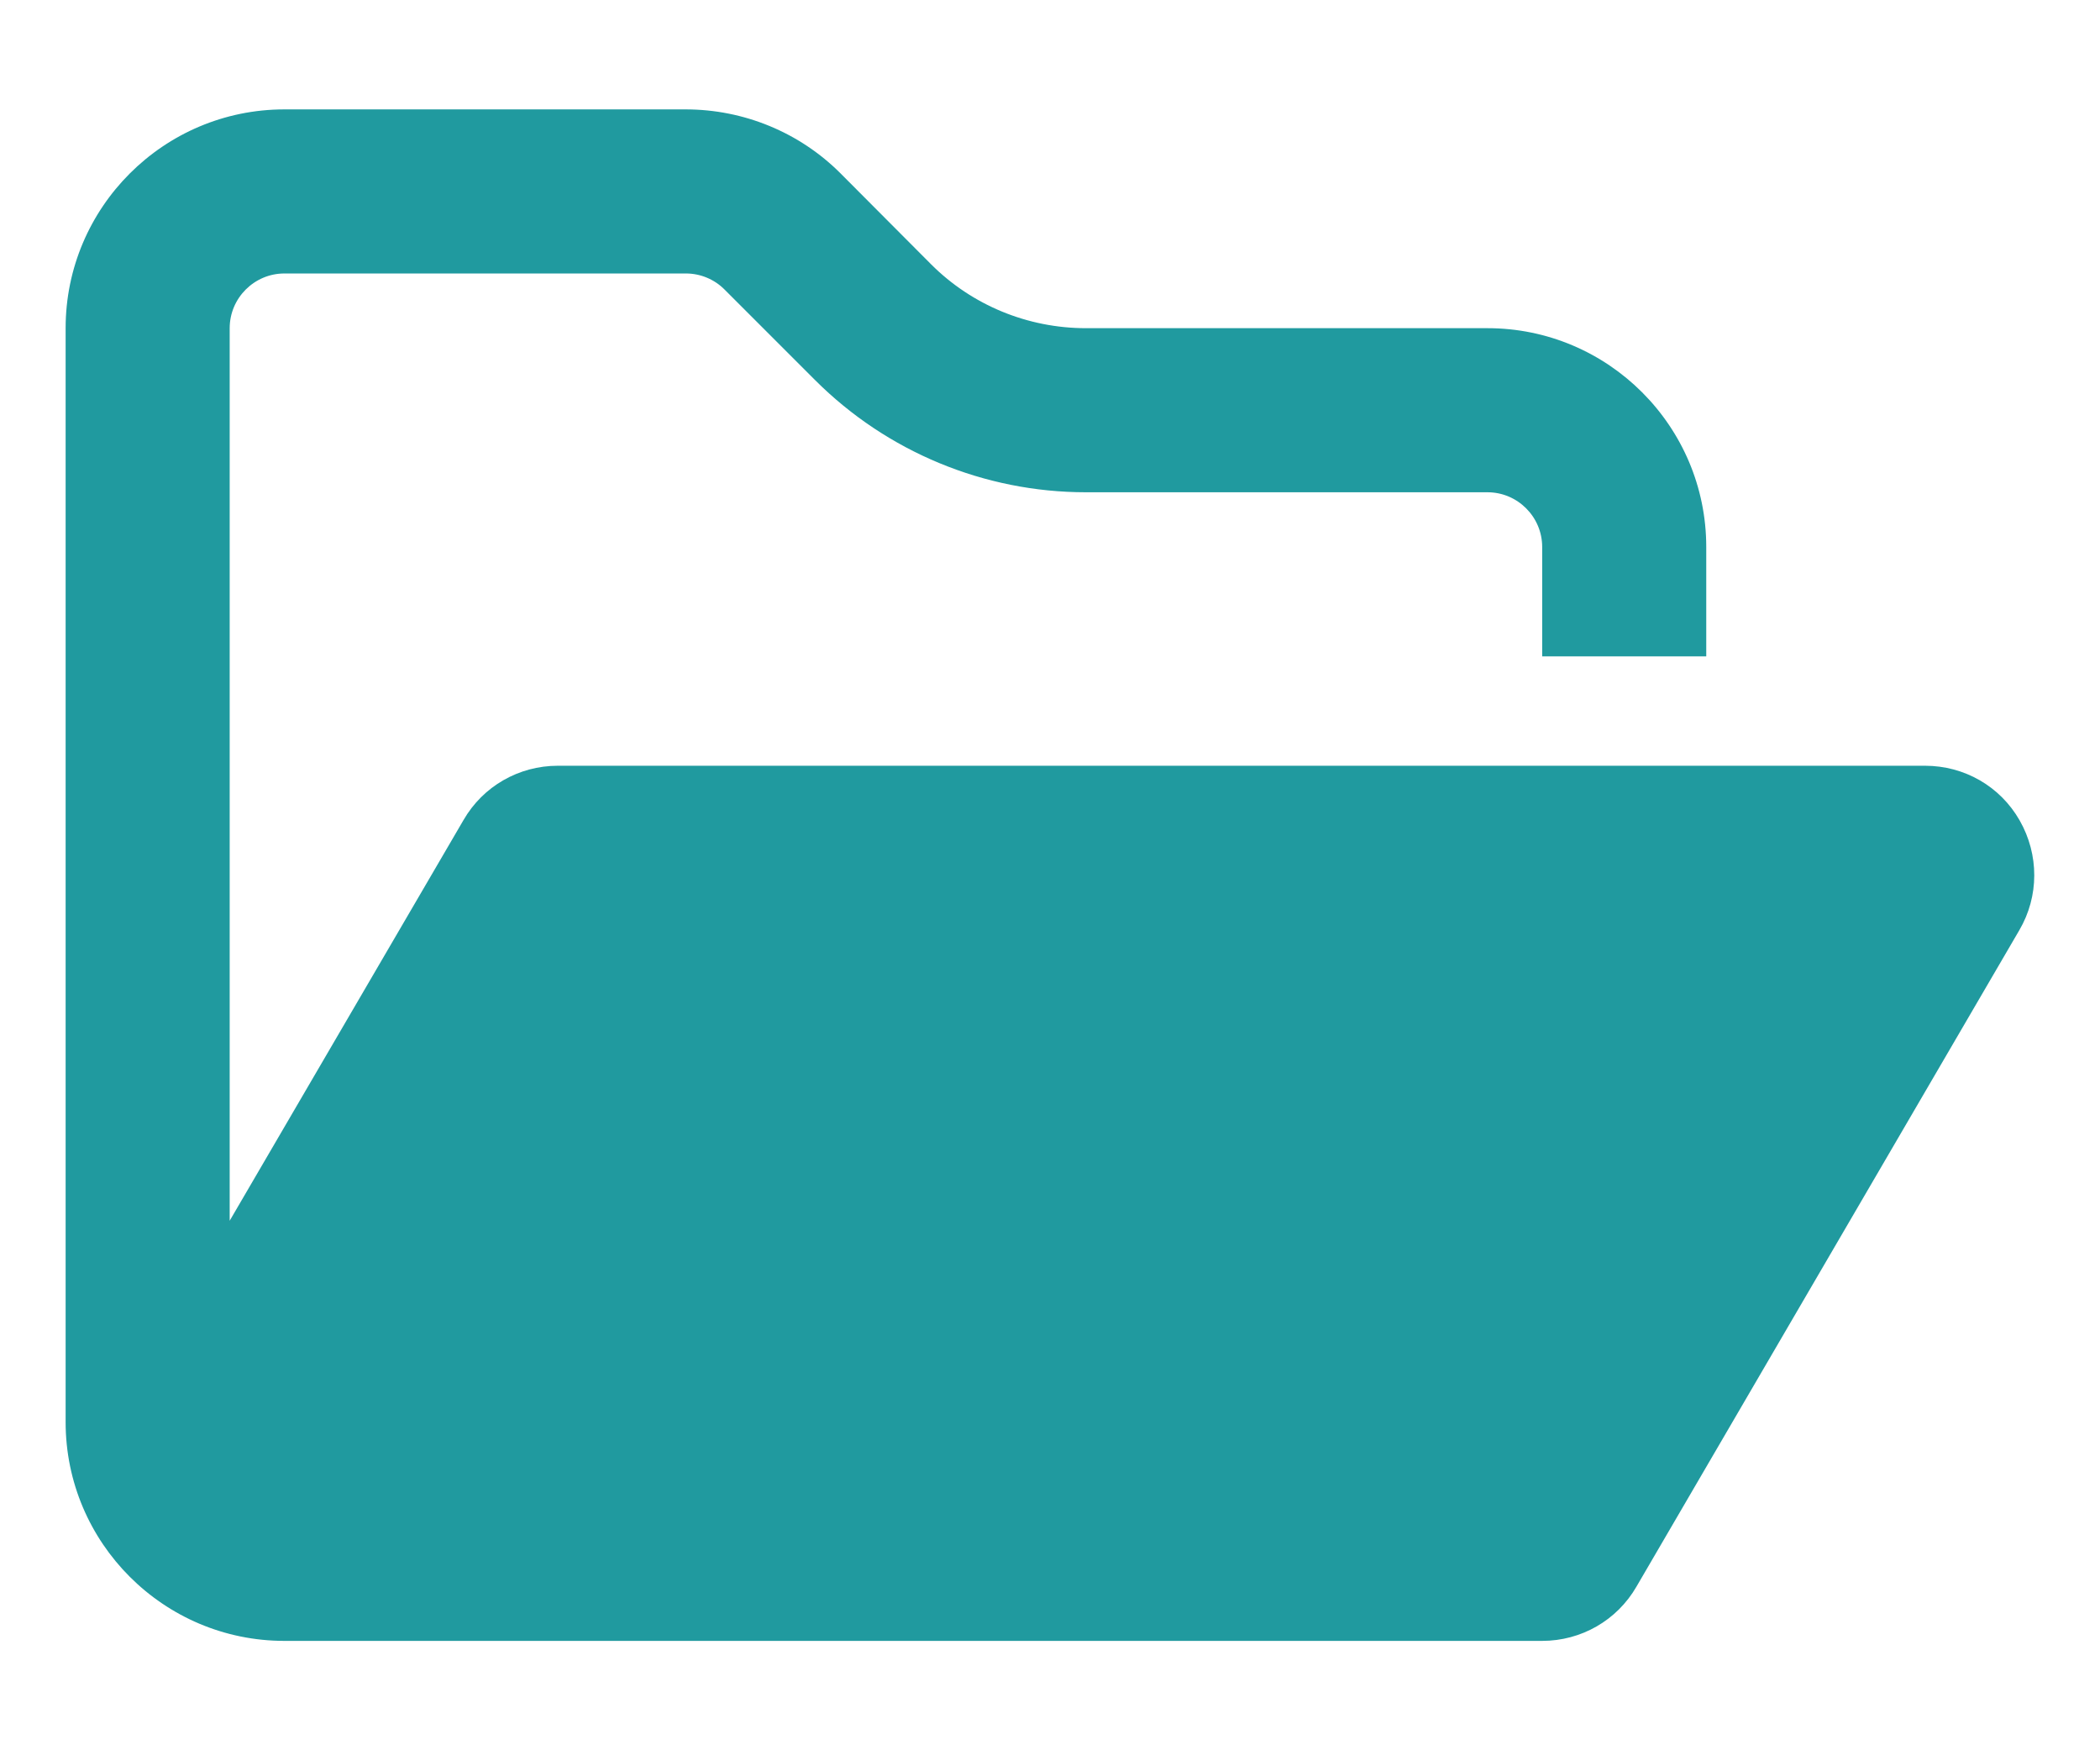 <svg width="24" height="20" viewBox="0 0 24 20" fill="none" xmlns="http://www.w3.org/2000/svg">
<!-- <path d="M23.25 20H0.75V0H23.25V20Z" stroke="#E5E7EB"/> -->
<g clip-path="url(#clip0_199_1180)">
<path d="M15.75 18.75H17.625C18.07 18.75 18.48 18.516 18.703 18.129L23.078 10.629C23.305 10.242 23.305 9.766 23.082 9.375C22.859 8.984 22.449 8.75 22 8.75H6.375C5.93 8.75 5.52 8.984 5.297 9.371L2.625 13.949V3.75C2.625 3.406 2.906 3.125 3.25 3.125H7.84C8.004 3.125 8.164 3.191 8.281 3.309L9.316 4.344C10.137 5.164 11.25 5.625 12.41 5.625H17C17.344 5.625 17.625 5.906 17.625 6.25V7.5H19.5V6.25C19.5 4.871 18.379 3.75 17 3.75H12.41C11.746 3.75 11.109 3.488 10.641 3.02L9.605 1.98C9.137 1.512 8.5 1.25 7.836 1.25H3.25C1.871 1.25 0.75 2.371 0.75 3.75V16.25C0.75 17.629 1.871 18.75 3.25 18.75H4.176H15.75Z" fill="#209A9F"/>
</g>
<defs>
<clipPath id="clip0_199_1180">
<path d="M0.75 0H23.25V20H0.75V0Z" fill="white"/>
</clipPath>
</defs>
</svg>
